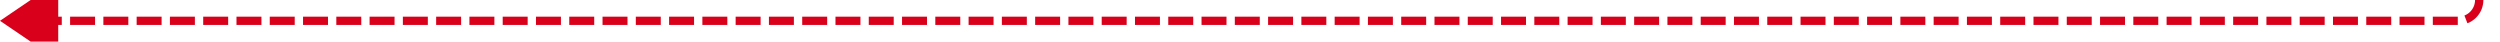 ﻿<?xml version="1.0" encoding="utf-8"?>
<svg version="1.1" xmlns:xlink="http://www.w3.org/1999/xlink" width="601px" height="10px" preserveAspectRatio="xMinYMid meet" viewBox="235 682  601 8" xmlns="http://www.w3.org/2000/svg">
  <path d="M 831 417  L 831 681  A 5 5 0 0 1 826 686 L 247 686  " stroke-width="2" stroke-dasharray="6,2" stroke="#d9001b" fill="none" />
  <path d="M 249 676.5  L 235 686  L 249 695.5  L 249 676.5  Z " fill-rule="nonzero" fill="#d9001b" stroke="none" />
</svg>